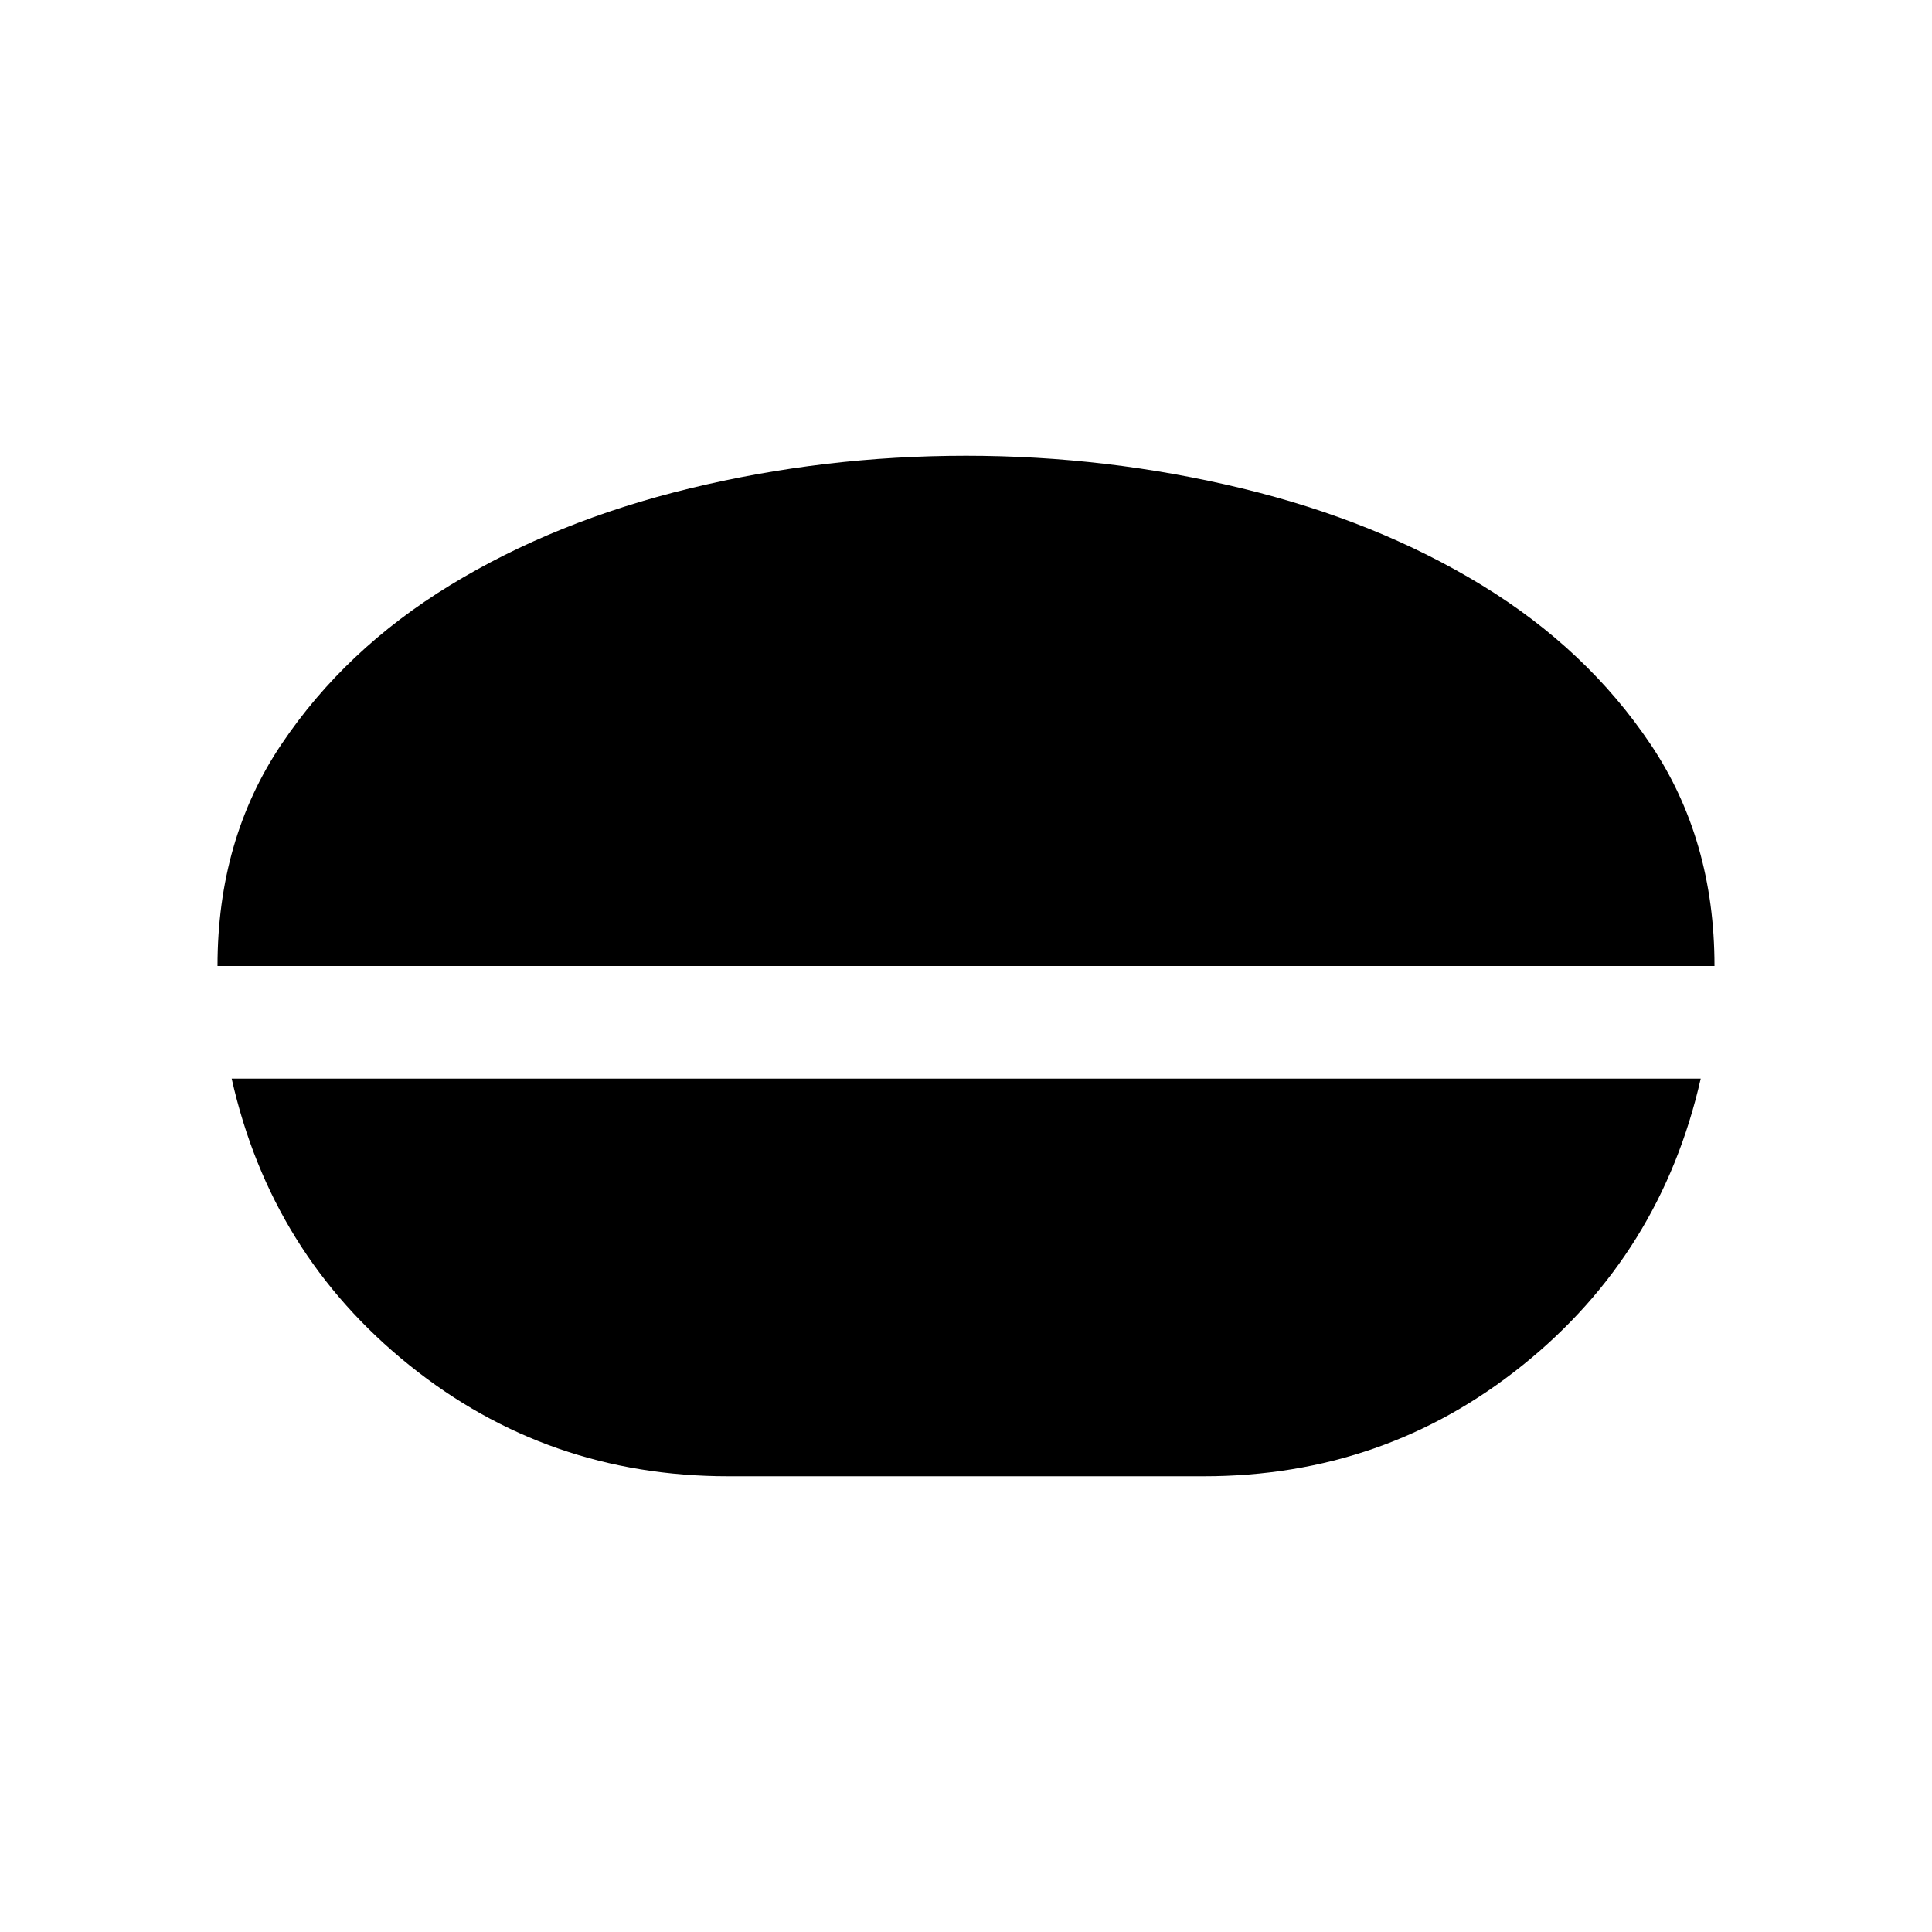 <svg xmlns="http://www.w3.org/2000/svg" height="24" viewBox="0 -960 960 960" width="24"><path d="M479.93-733.54q70.22 0 137.2 16.21 66.98 16.22 119.18 48.11 52.2 31.88 83.9 79.13 31.71 47.24 31.71 110.09H108.08q0-62.85 31.71-110.09 31.7-47.25 83.9-79.13 52.2-31.89 119.1-48.11 66.91-16.21 137.14-16.21ZM361.86-226.46q-89.94 0-158.57-55.27-68.64-55.27-88.17-142.31h729.96Q825.35-337 756.71-281.73q-68.63 55.27-158.57 55.27H361.86Z"/></svg>